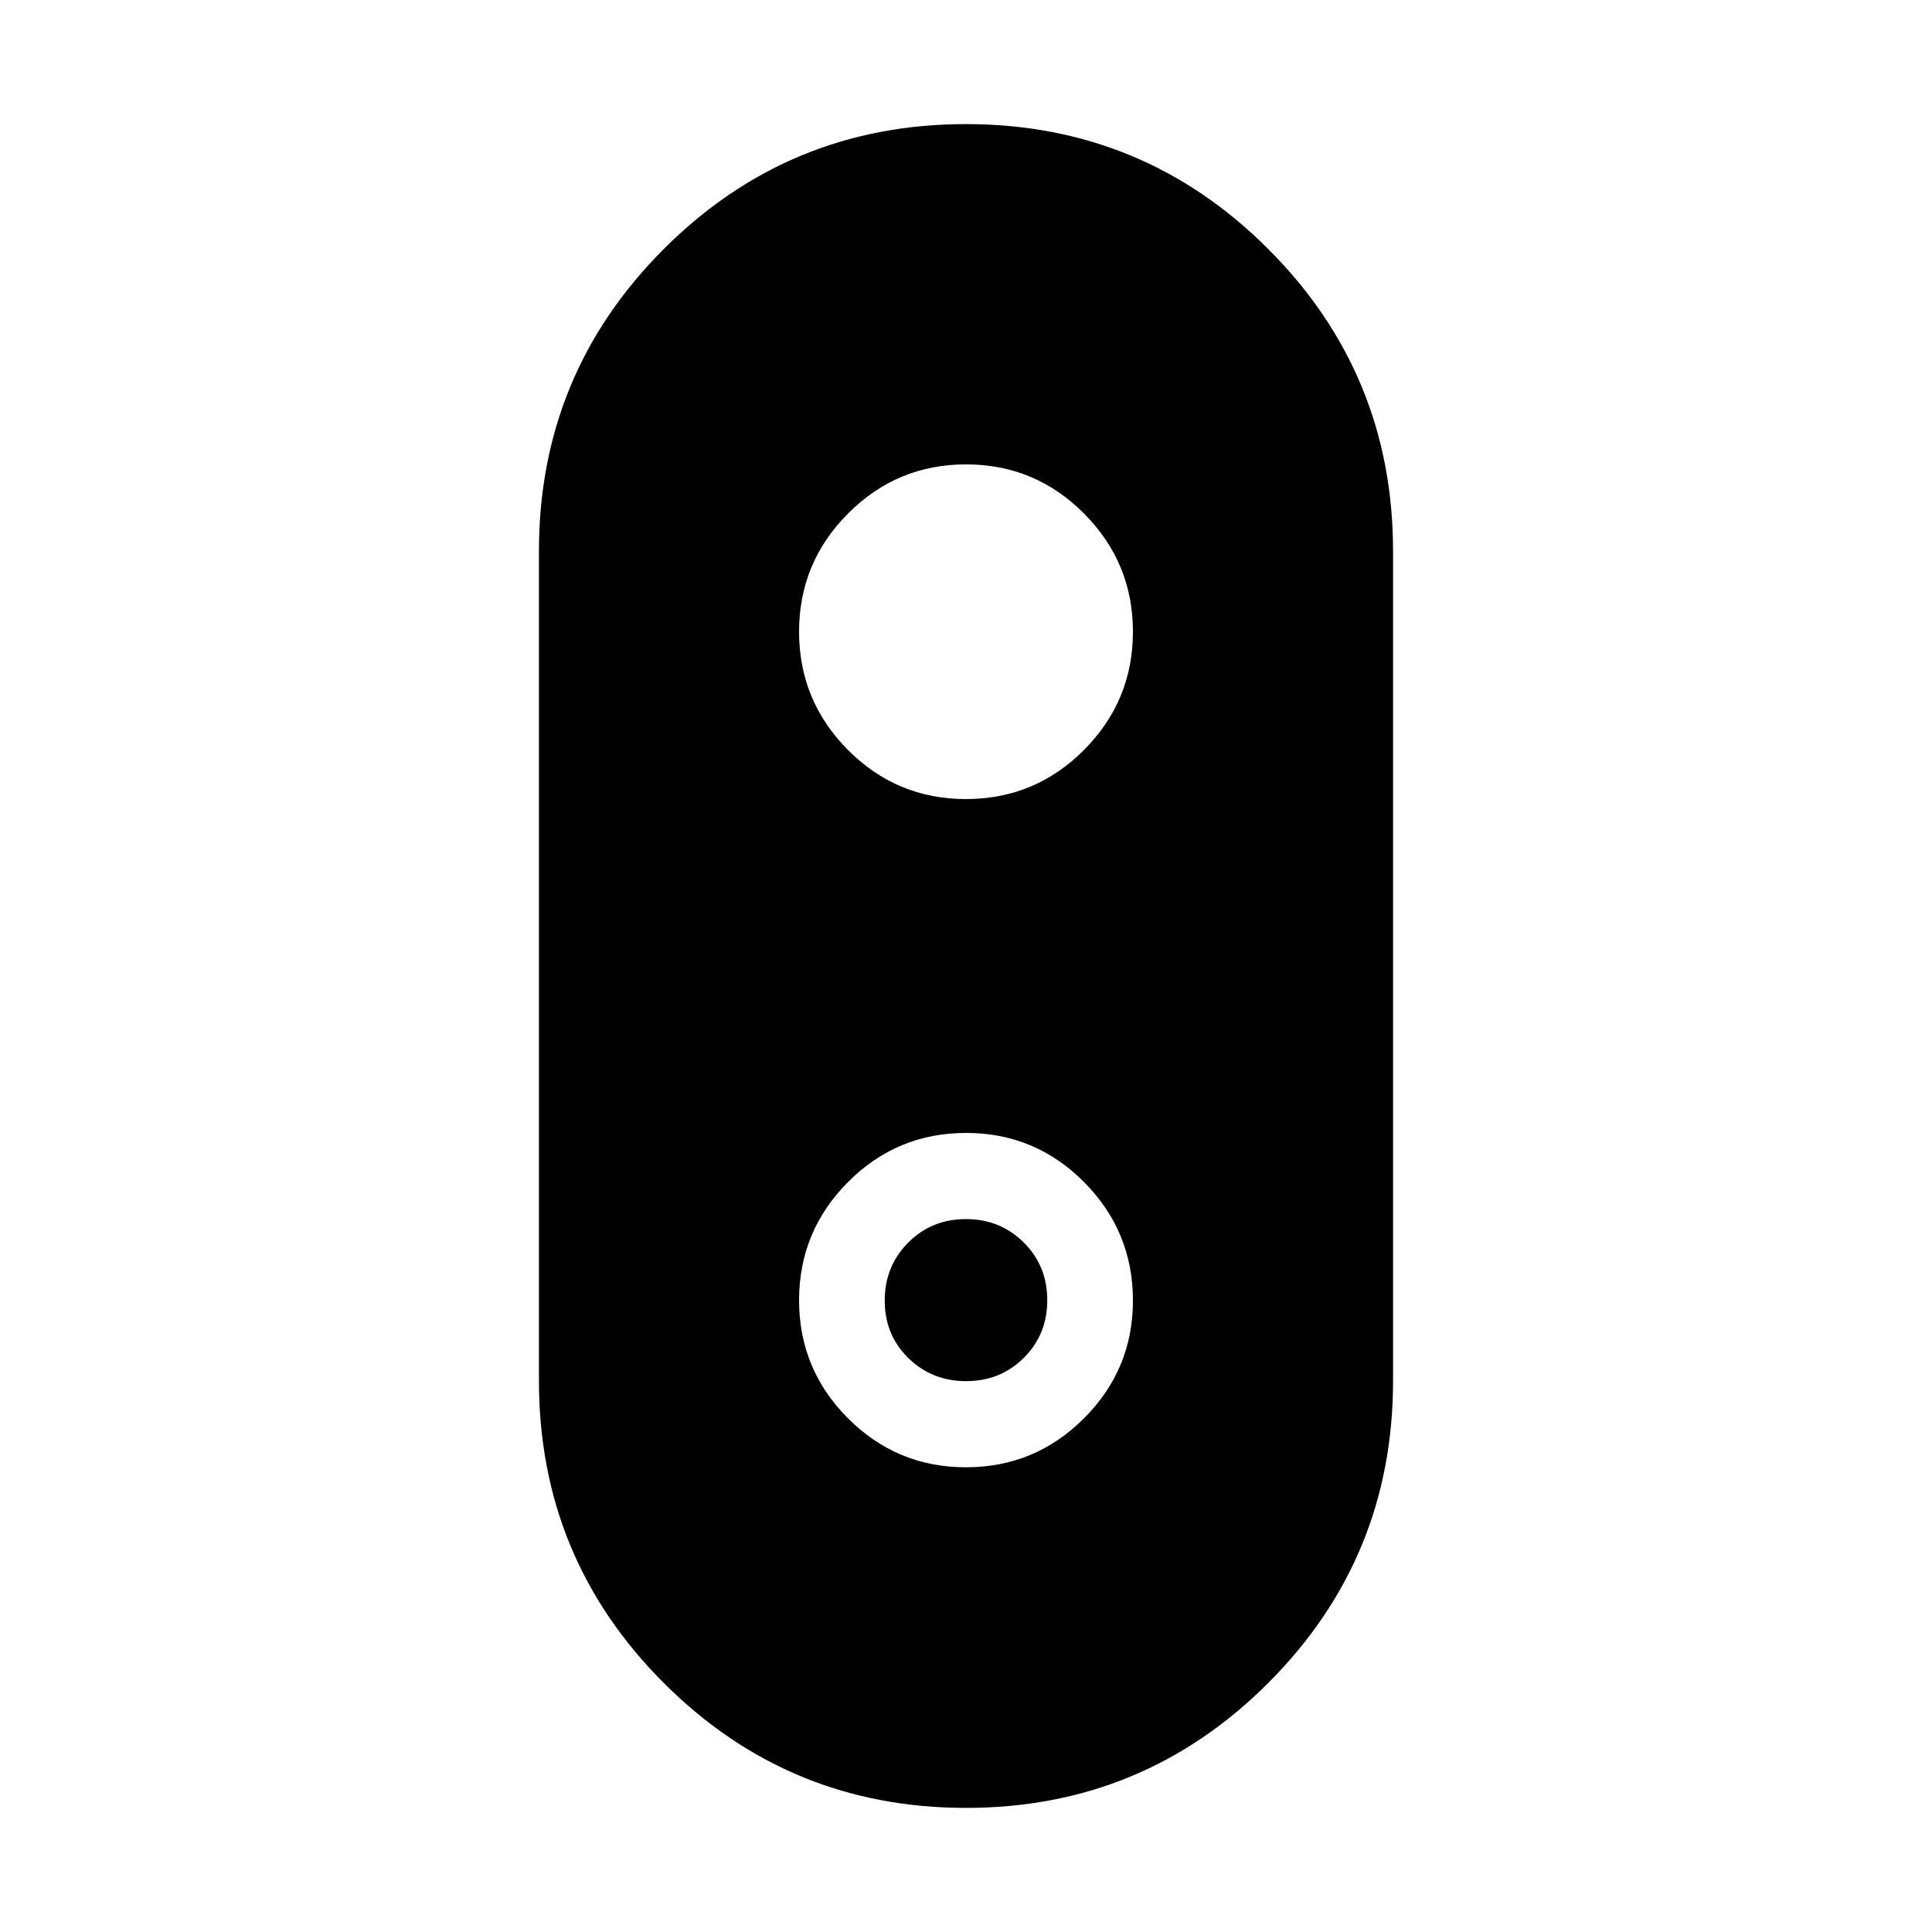 <svg xmlns="http://www.w3.org/2000/svg" height="40" viewBox="0 -960 960 960" width="40"><path d="M480-61.666q-88.102 0-150.149-62.048-62.047-62.047-62.047-150.148v-412.276q0-88.101 62.047-150.148Q391.898-898.334 480-898.334t150.149 62.048q62.047 62.047 62.047 150.148v412.276q0 88.101-62.047 150.148Q568.102-61.666 480-61.666Zm-.039-501.283q34.394 0 58.691-24.429 24.297-24.428 24.297-58.732 0-34.303-24.305-58.72t-58.612-24.417q-34.307 0-58.644 24.414-24.337 24.413-24.337 58.695 0 34.315 24.257 58.752 24.258 24.437 58.653 24.437Zm.007 332.036q34.307 0 58.644-24.314 24.337-24.315 24.337-58.562 0-34.345-24.257-58.804-24.258-24.458-58.653-24.458-34.394 0-58.691 24.429-24.297 24.428-24.297 58.732 0 34.303 24.305 58.64 24.305 24.337 58.612 24.337Zm.09-42.804q-17.026 0-28.734-11.503-11.708-11.502-11.708-28.505 0-17.106 11.649-28.813 11.65-11.708 28.677-11.708 17.026 0 28.734 11.619 11.708 11.619 11.708 28.68 0 17.06-11.649 28.645-11.65 11.585-28.677 11.585Z"/></svg>